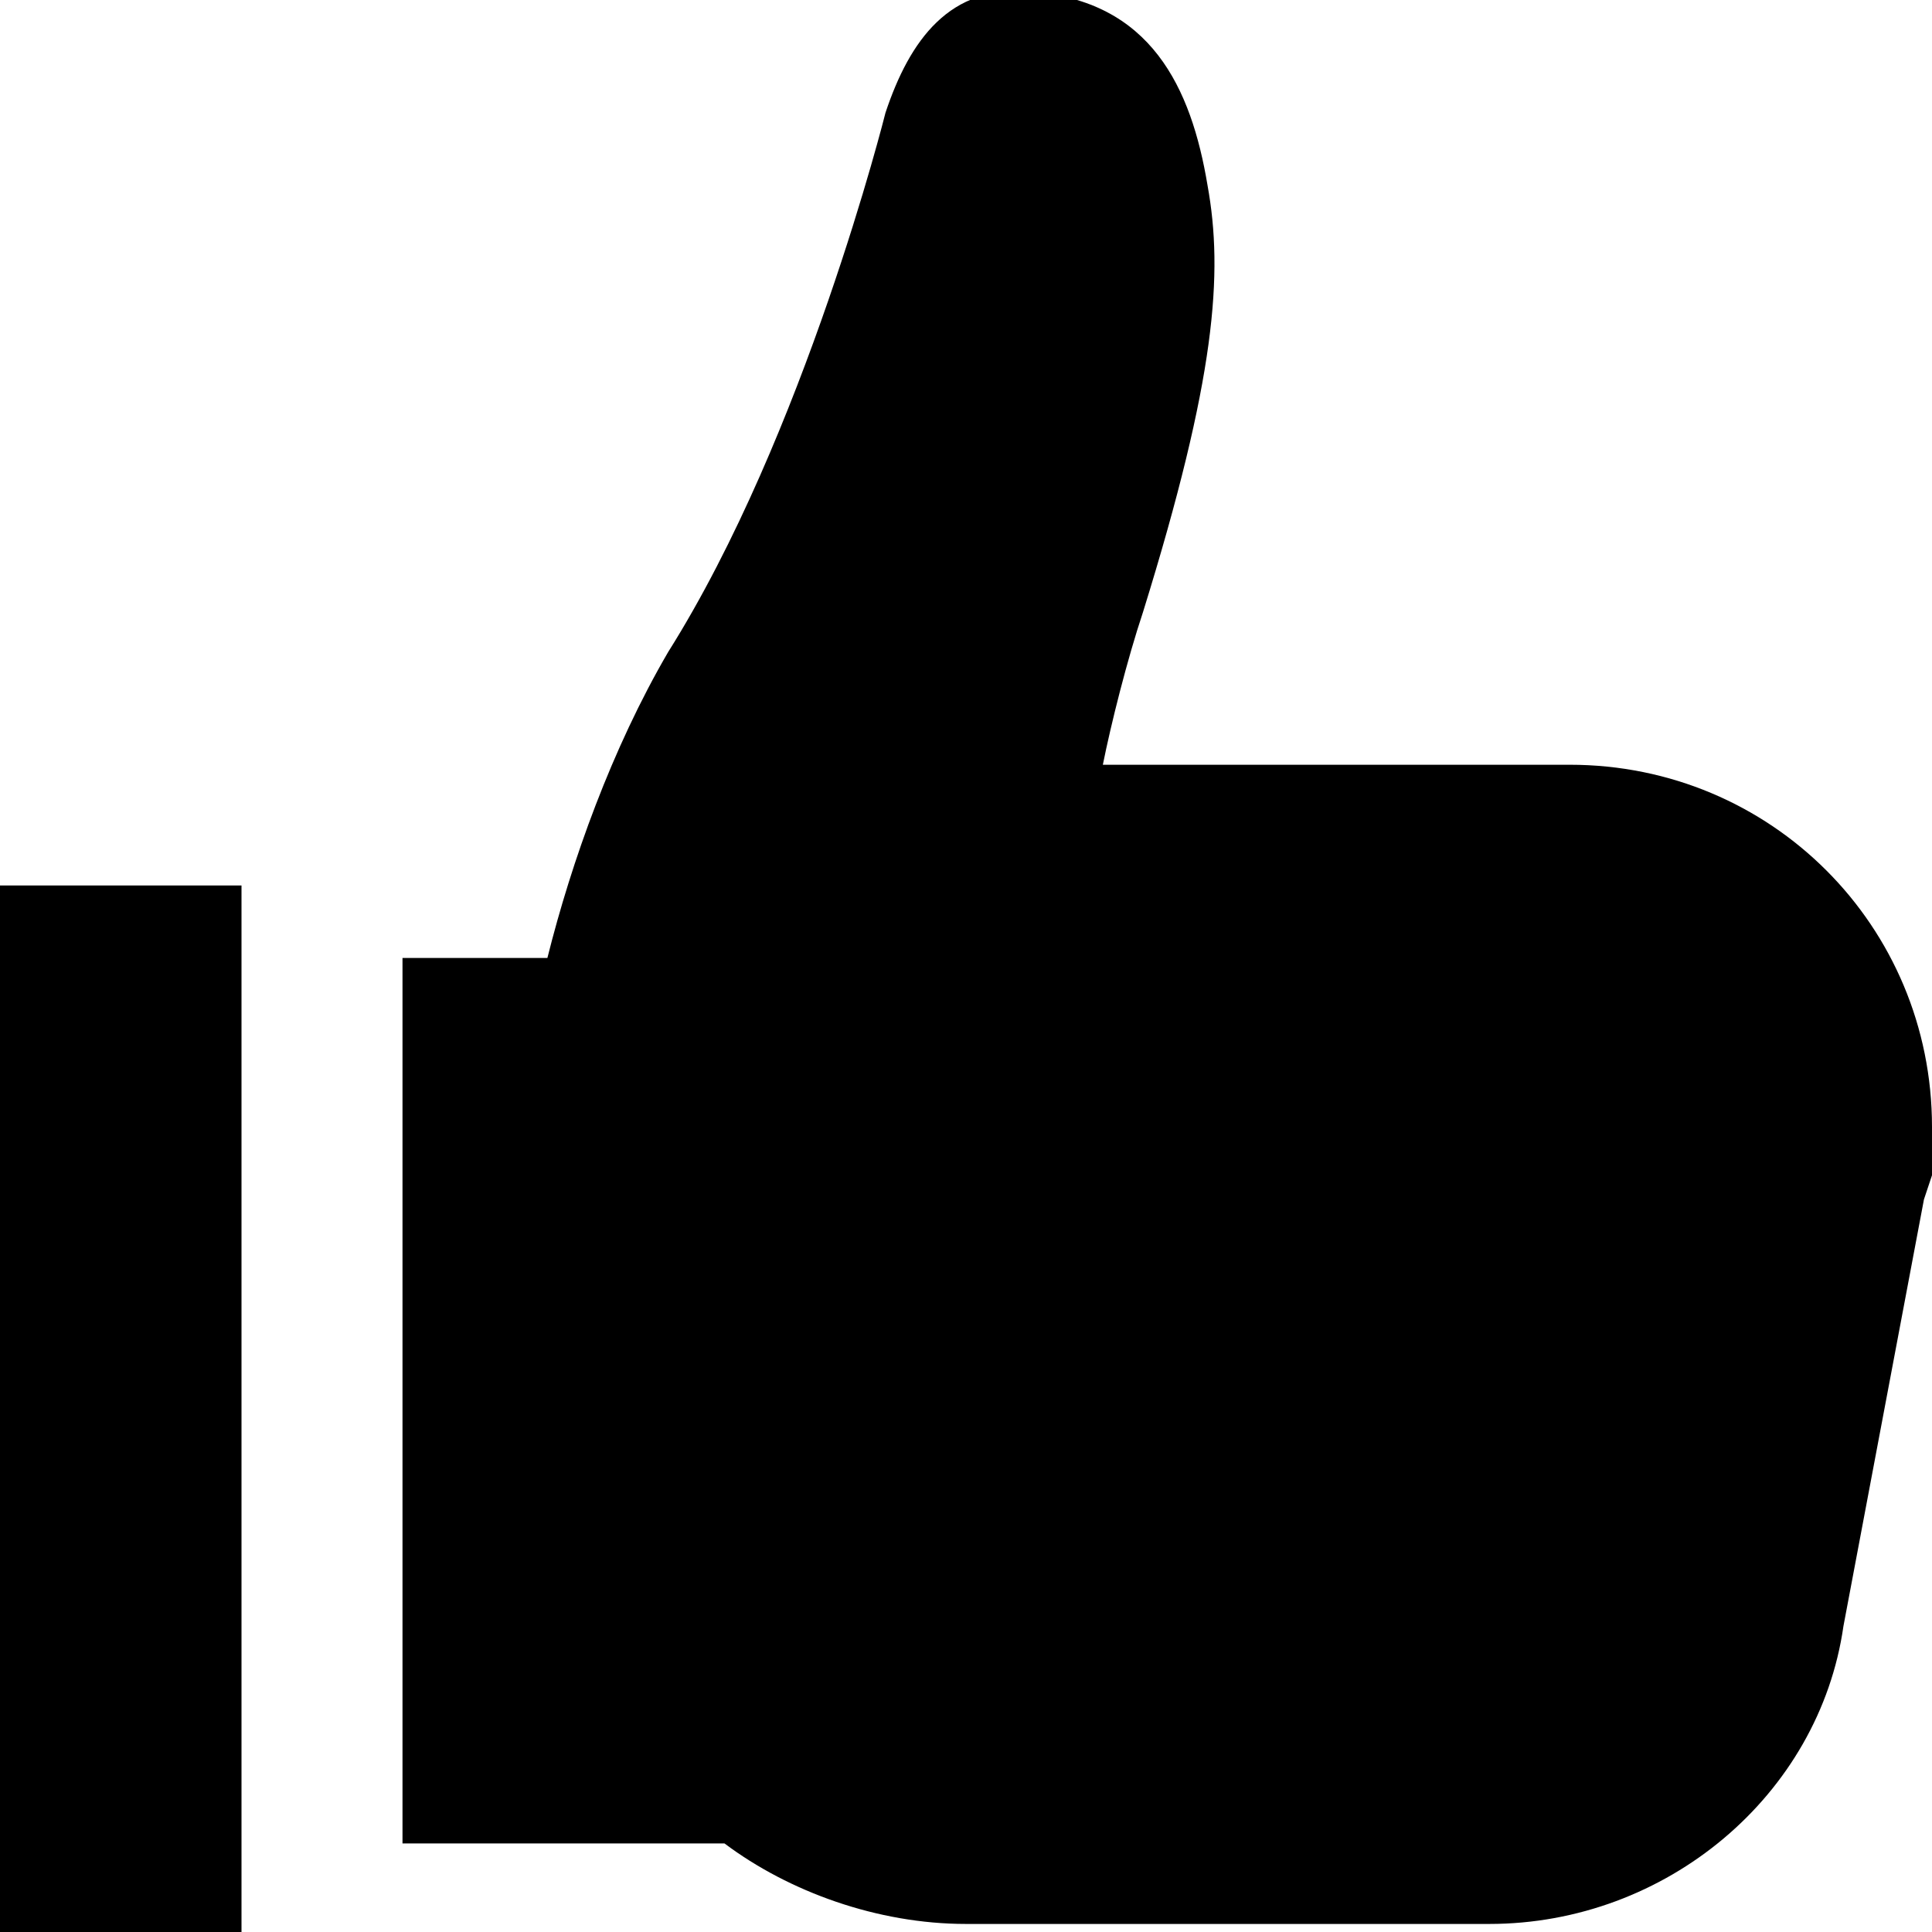 <?xml version="1.0" encoding="utf-8"?>
<!-- Generator: Adobe Illustrator 18.1.1, SVG Export Plug-In . SVG Version: 6.00 Build 0)  -->
<svg version="1.1" id="Layer_1" xmlns="http://www.w3.org/2000/svg" xmlns:xlink="http://www.w3.org/1999/xlink" x="0px" y="0px"
	 viewBox="-293 385 24 24" enable-background="new -293 385 24 24" xml:space="preserve">
<path fill="#000000" d="M-269,399c0-2.5-2-4.5-4.5-4.5h-5.8c0.1-0.5,0.3-1.3,0.5-1.9c0.9-2.9,1-4.2,0.8-5.3
	c-0.2-1.2-0.7-2.3-2.2-2.4c-1-0.1-1.5,0.6-1.8,1.5h0c0,0-1,4-2.7,6.7c-0.7,1.2-1.2,2.6-1.5,3.8h-1.8v11h4c0.8,0.6,1.9,1,3,1h6.5
	c2.2,0,4.1-1.6,4.4-3.7l0,0l1-5.3l0,0l0.1-0.3l0,0C-269,399.4-269,399.2-269,399L-269,399z M-293,409h3v-13h-3V409z"/>
</svg>
